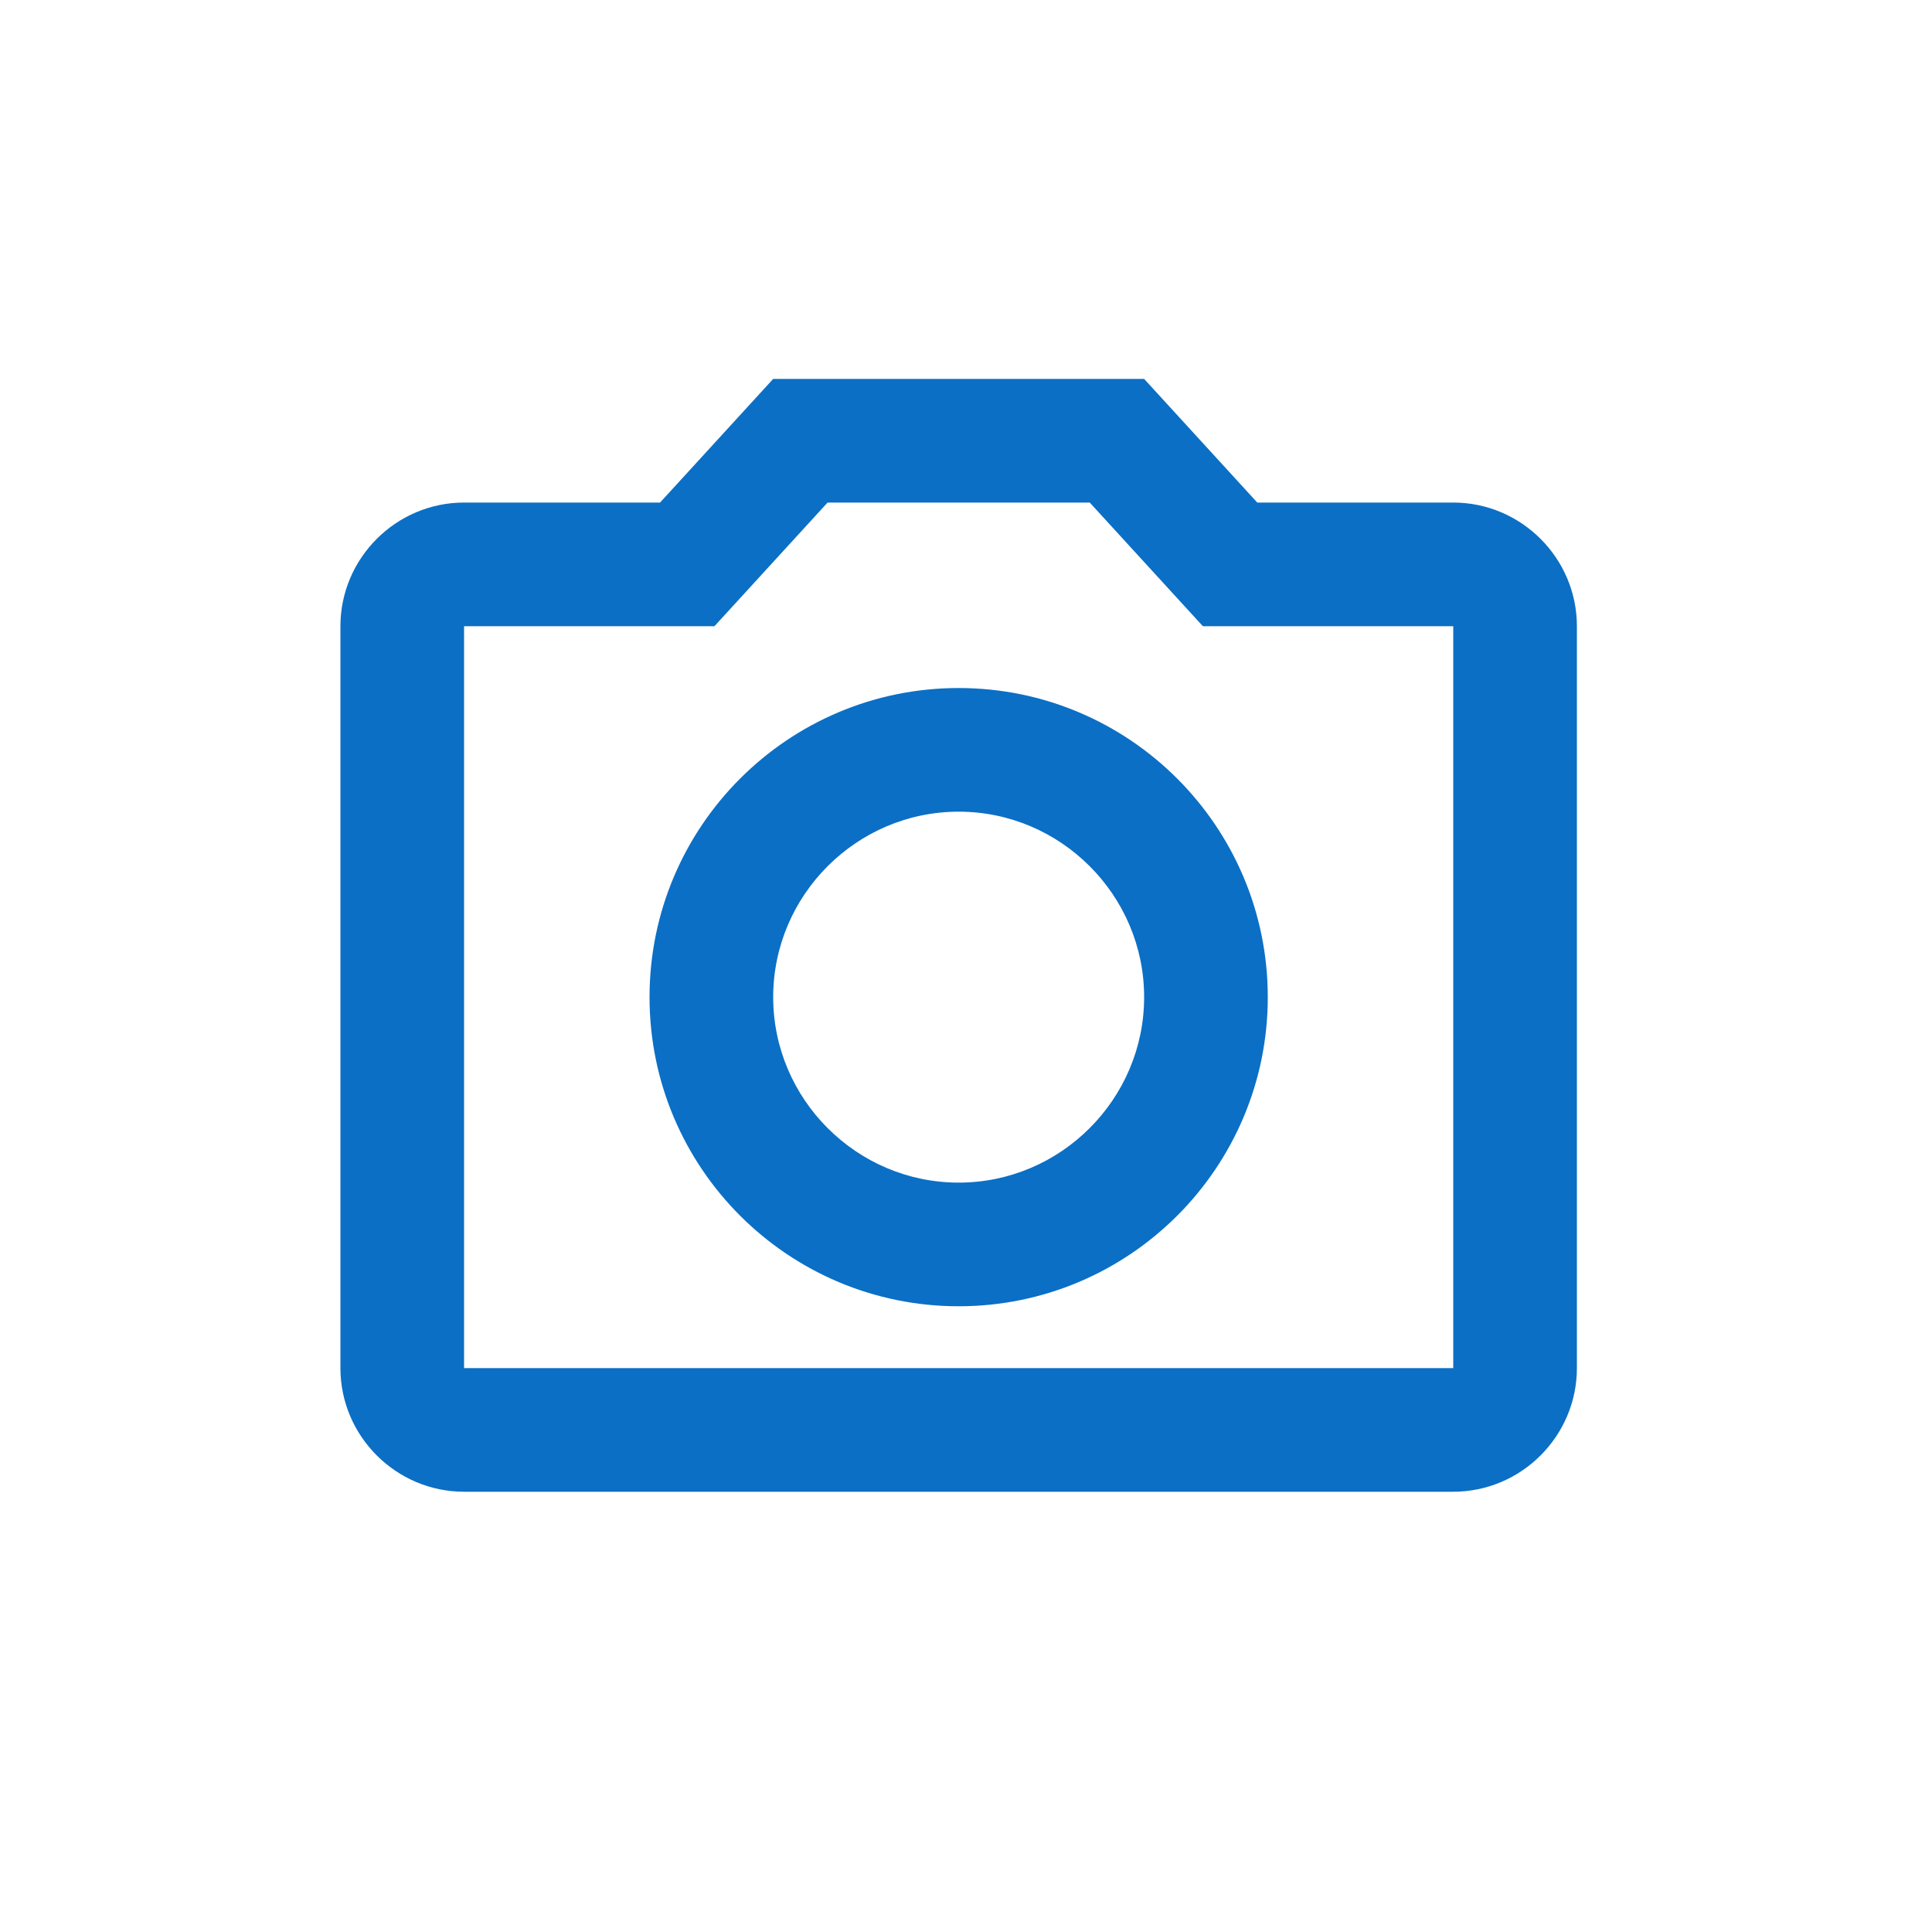 <svg width="25" height="25" viewBox="0 0 25 25" fill="none" xmlns="http://www.w3.org/2000/svg">
<path d="M14.101 6.503L15.565 8.103H18.805V17.703H6.005V8.103H9.245L10.709 6.503H14.101ZM14.805 4.903H10.005L8.541 6.503H6.005C5.125 6.503 4.405 7.223 4.405 8.103V17.703C4.405 18.583 5.125 19.303 6.005 19.303H18.805C19.685 19.303 20.405 18.583 20.405 17.703V8.103C20.405 7.223 19.685 6.503 18.805 6.503H16.269L14.805 4.903ZM12.405 10.503C13.725 10.503 14.805 11.583 14.805 12.903C14.805 14.223 13.725 15.303 12.405 15.303C11.085 15.303 10.005 14.223 10.005 12.903C10.005 11.583 11.085 10.503 12.405 10.503ZM12.405 8.903C10.197 8.903 8.405 10.695 8.405 12.903C8.405 15.111 10.197 16.903 12.405 16.903C14.613 16.903 16.405 15.111 16.405 12.903C16.405 10.695 14.613 8.903 12.405 8.903Z" fill="#0B6FC5"/>
</svg>
